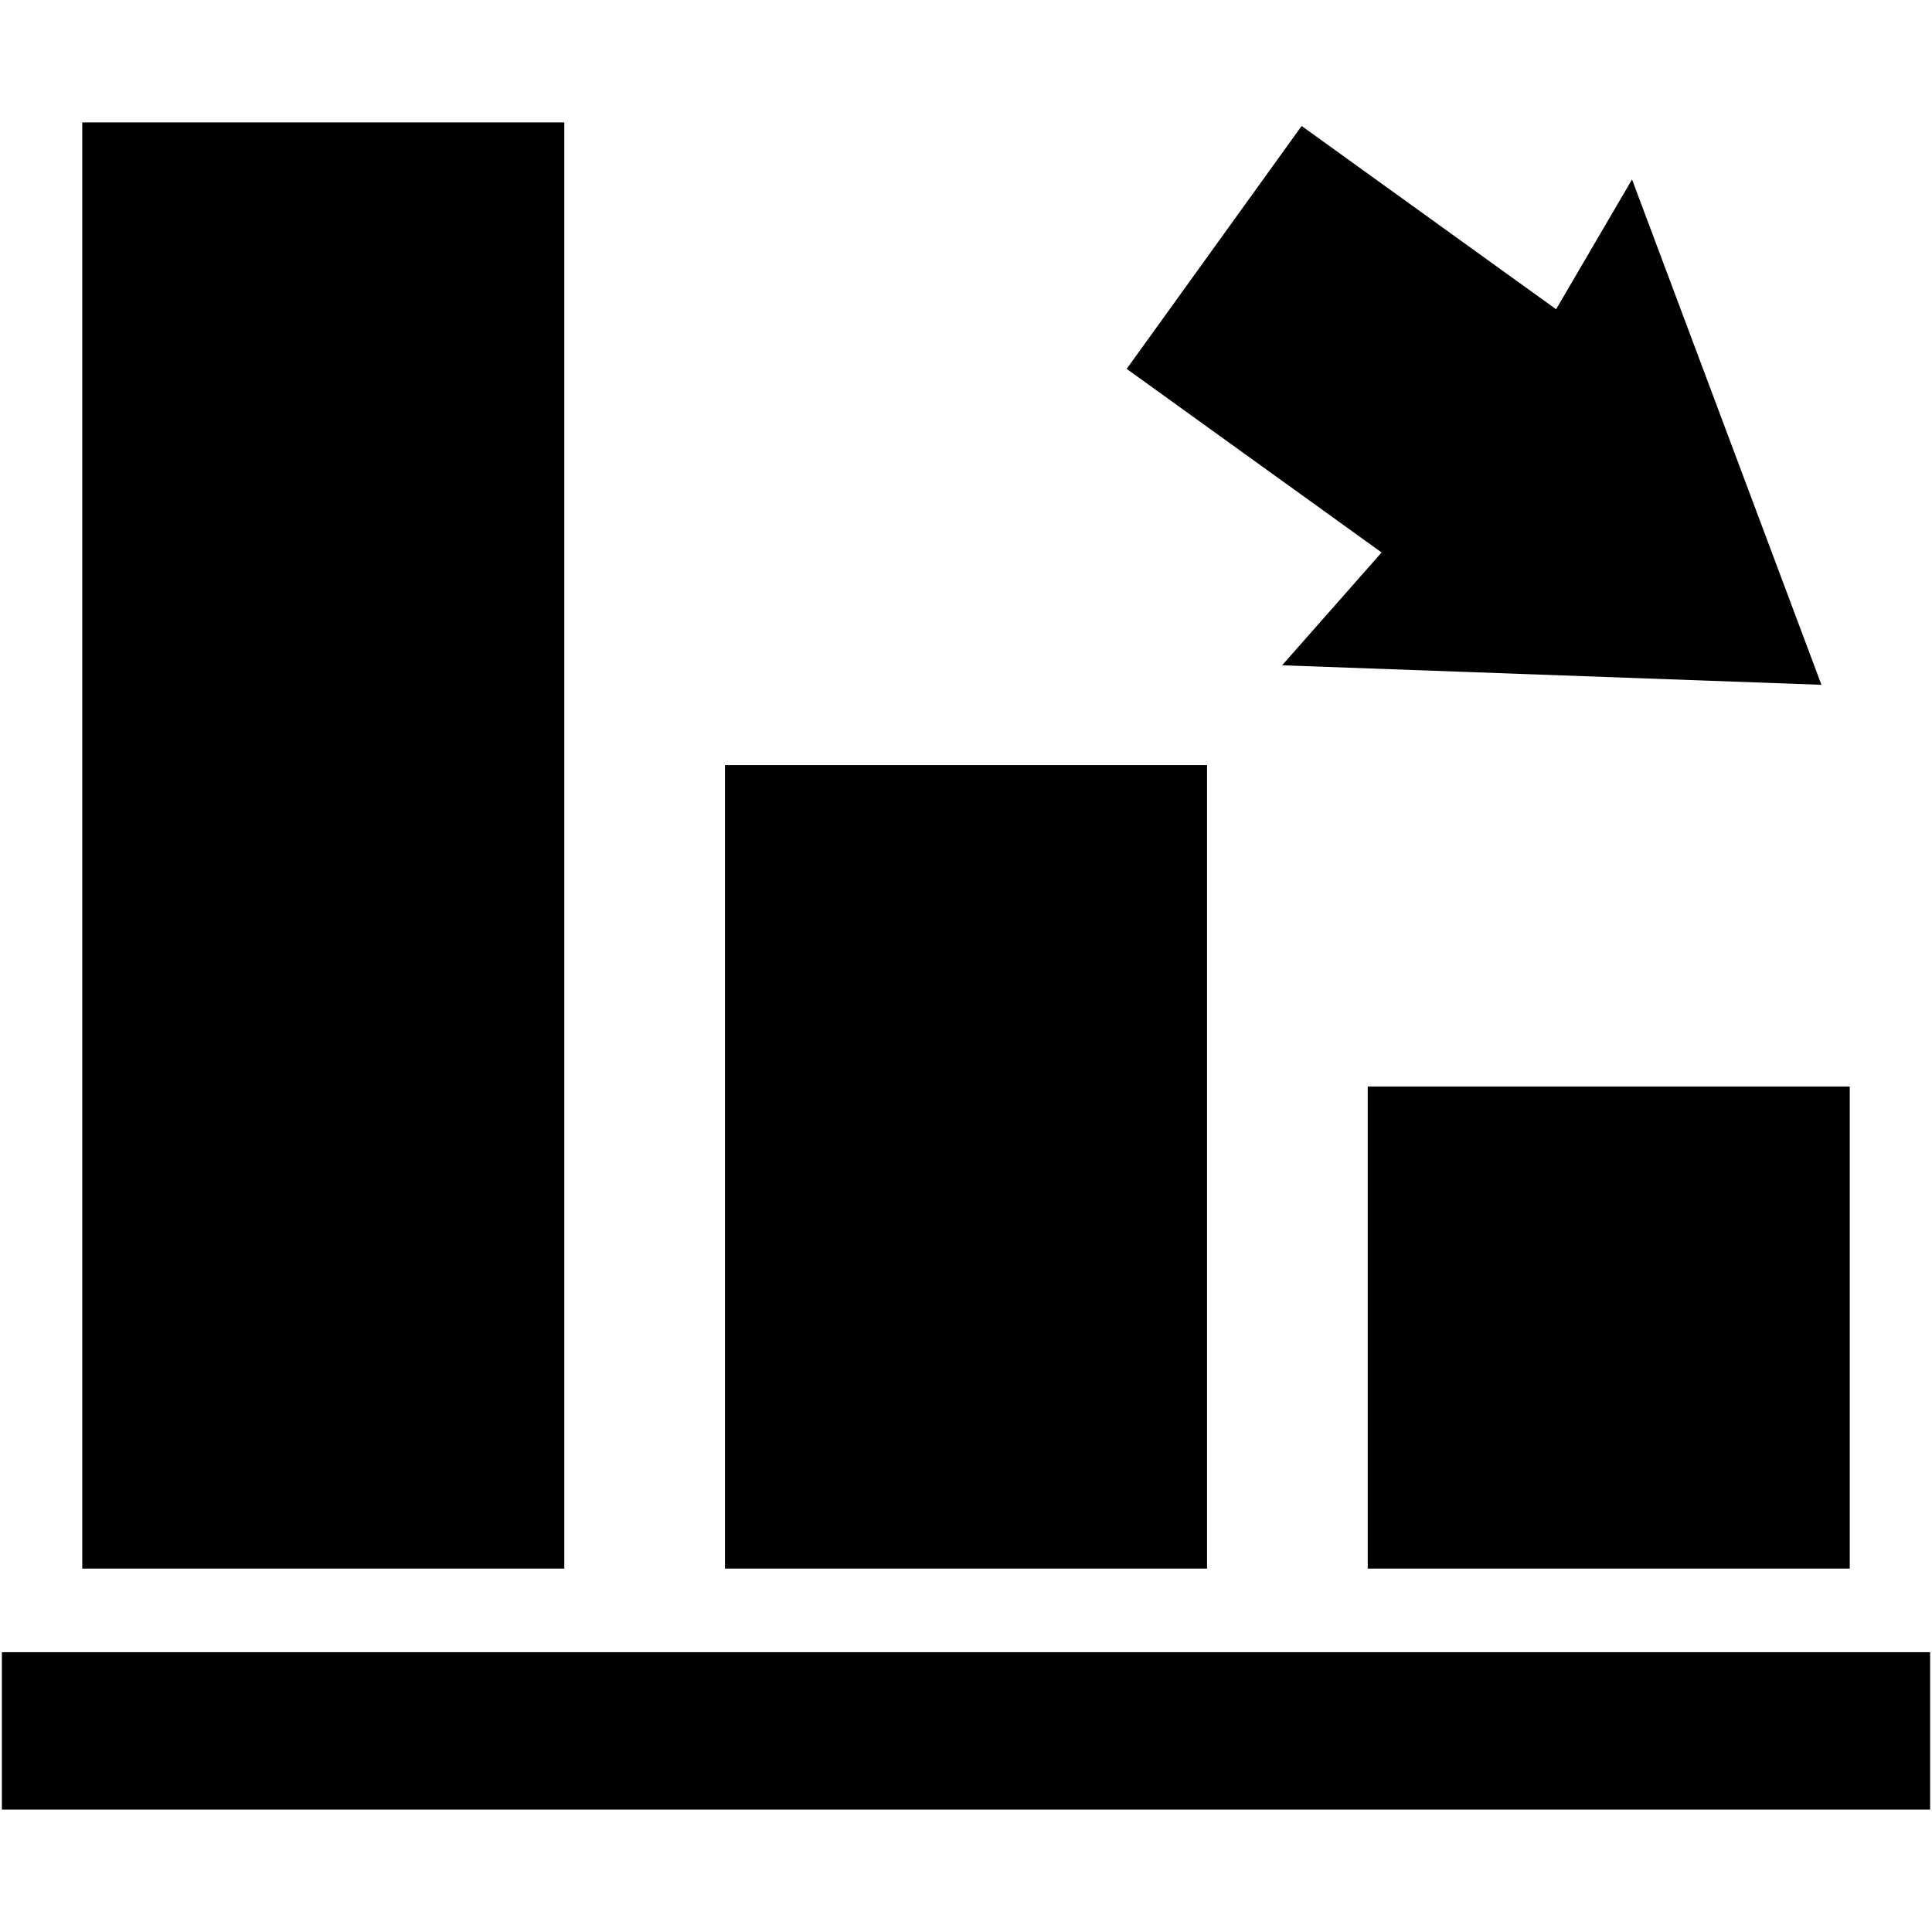 <?xml version="1.0" encoding="iso-8859-1"?>
<!DOCTYPE svg PUBLIC "-//W3C//DTD SVG 1.1//EN" "http://www.w3.org/Graphics/SVG/1.1/DTD/svg11.dtd">
<svg 
 version="1.1" xmlns="http://www.w3.org/2000/svg" xmlns:xlink="http://www.w3.org/1999/xlink" x="0px" y="0px" width="512px"
	 height="512px" viewBox="0 0 512 512" enable-background="new 0 0 512 512" xml:space="preserve"
><g id="e6c6b53d3c8160b22dad35a0f709a823"><g></g><path display="inline" d="M511.5,437.844v41.719H0.5v-41.719H511.5z M362.458,415.688h127.75v-127.75h-127.75V415.688z
		 M149.542,32.438H21.792v383.25h127.75V32.438z M319.875,202.771h-127.75v212.917h127.75V202.771z M339.773,176.31l142.929,5.169
		L432.505,47.562l-20.119,34.395l-67.438-48.571L298.583,97.76l67.556,48.652L339.773,176.31z"></path></g></svg>